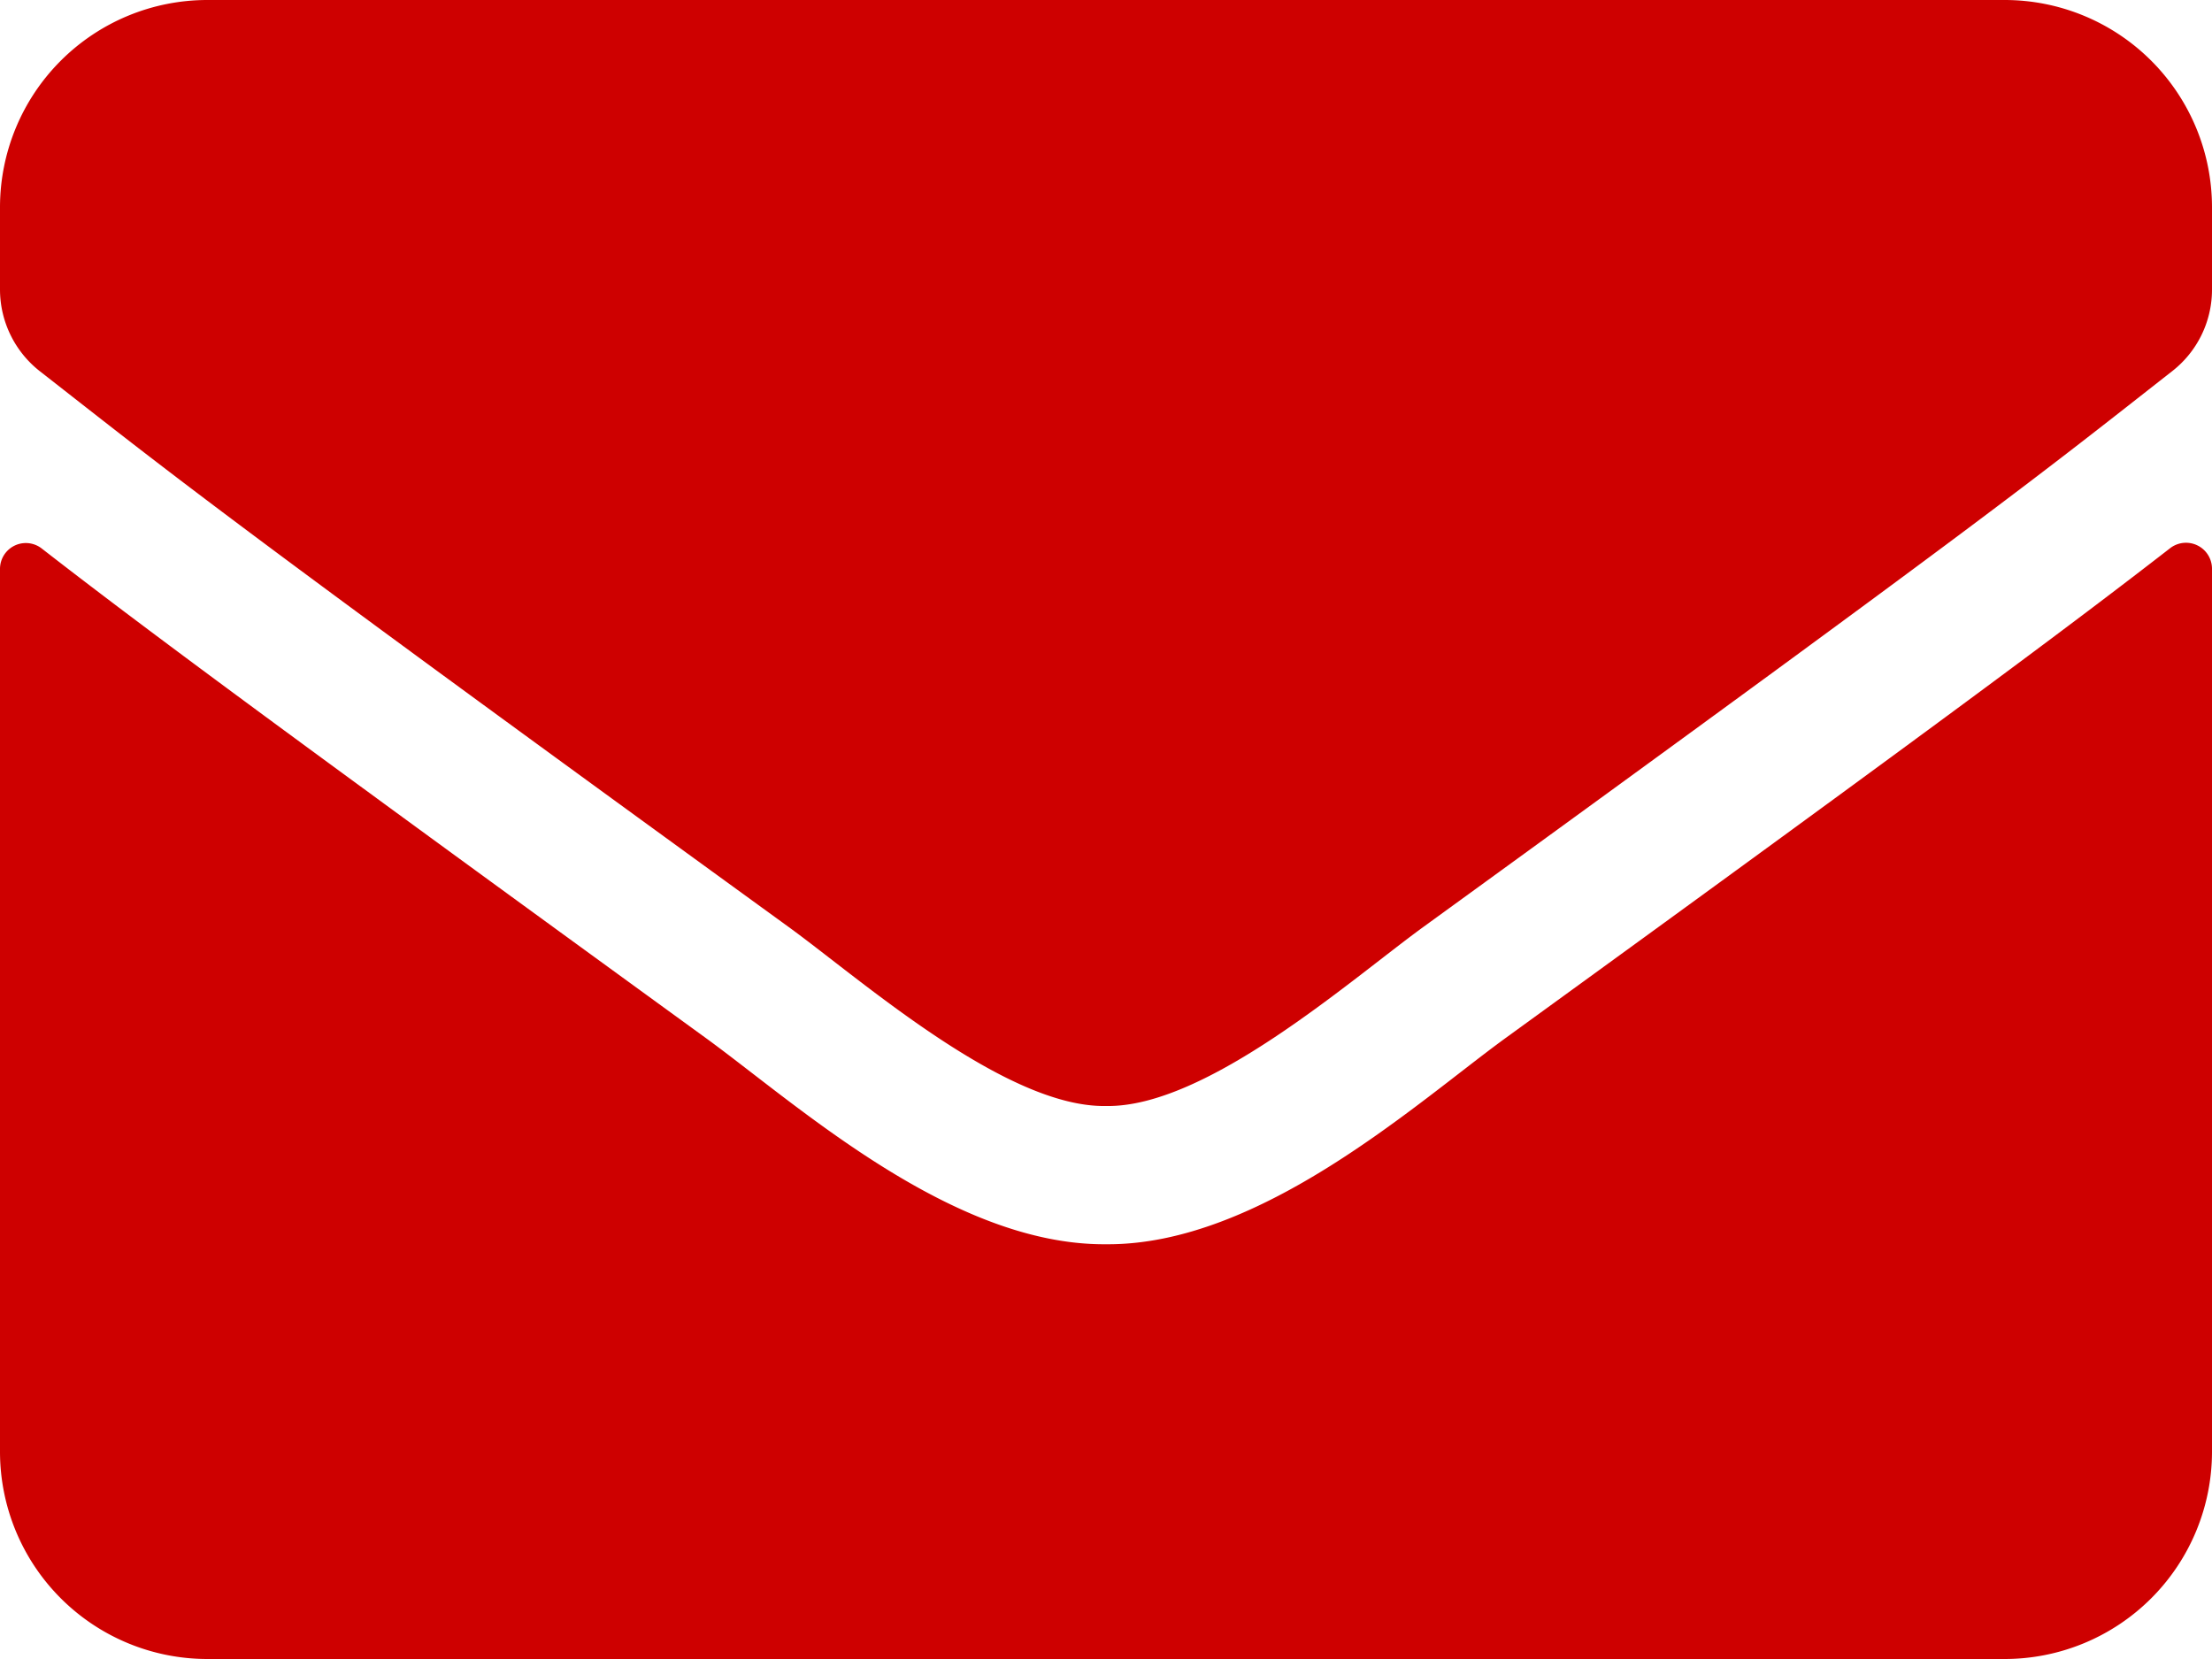<svg xmlns="http://www.w3.org/2000/svg" width="16" height="12" viewBox="0 0 16 12">
  <g id="envelope-solid" transform="translate(-1 -12)">
    <path id="envelope-solid-2" data-name="envelope-solid" d="M15.7,67.963a.188.188,0,0,1,.3.147V74.5A1.5,1.5,0,0,1,14.5,76H1.5A1.5,1.5,0,0,1,0,74.5V68.113a.187.187,0,0,1,.3-.147c.7.544,1.628,1.234,4.816,3.55C5.778,72,6.891,73.009,8,73c1.116.009,2.25-1.025,2.884-1.487C14.072,69.2,15,68.506,15.7,67.963ZM8,72c.725.013,1.769-.912,2.294-1.294,4.147-3.009,4.462-3.272,5.419-4.022A.748.748,0,0,0,16,66.094V65.5A1.5,1.5,0,0,0,14.5,64H1.5A1.5,1.5,0,0,0,0,65.5v.594a.752.752,0,0,0,.288.591c.956.747,1.272,1.013,5.419,4.022C6.231,71.088,7.275,72.013,8,72Z" transform="translate(1 -52)" fill="#ce0000"/>
  </g>
</svg>
